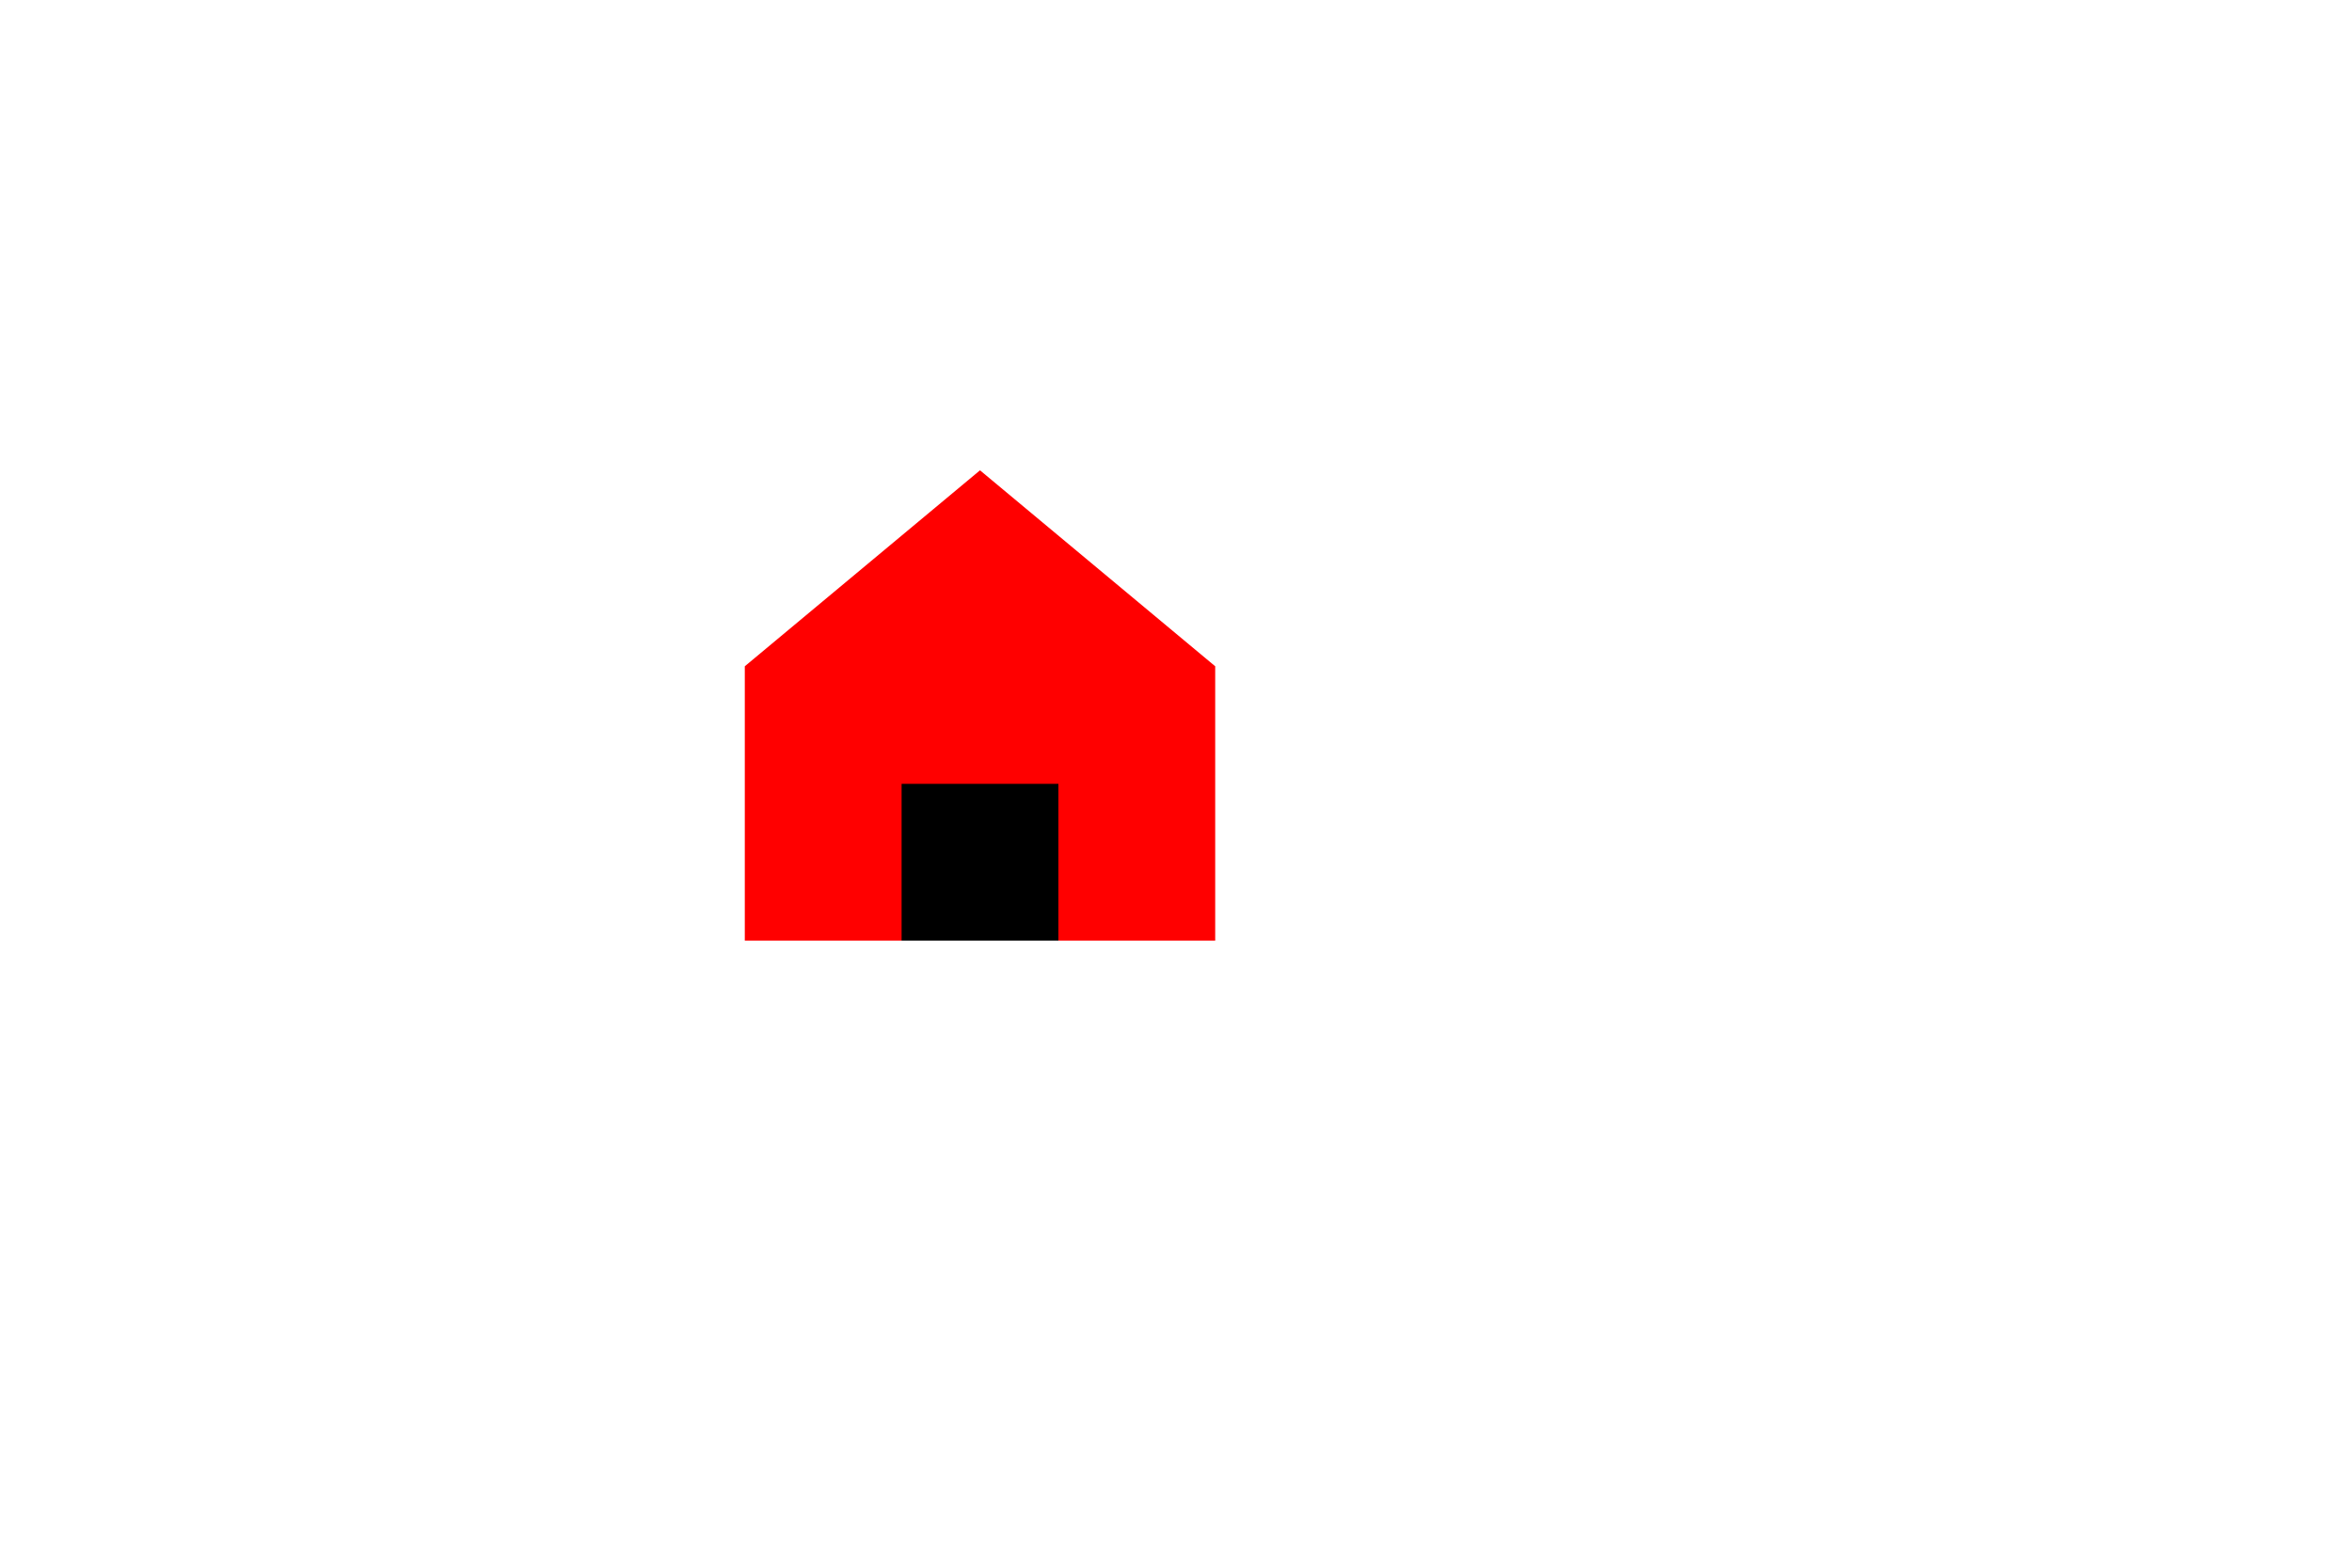 <svg viewBox="0 0 300 200" xmlns="http://www.w3.org/2000/svg">
  <!-- Background shape -->
 
  
  <!-- House icon -->
  <path d="M95 85 L125 60 L155 85 L155 120 L95 120 Z" fill="red" />
  <rect x="115" y="100" width="20" height="20" fill="black" />

</svg>